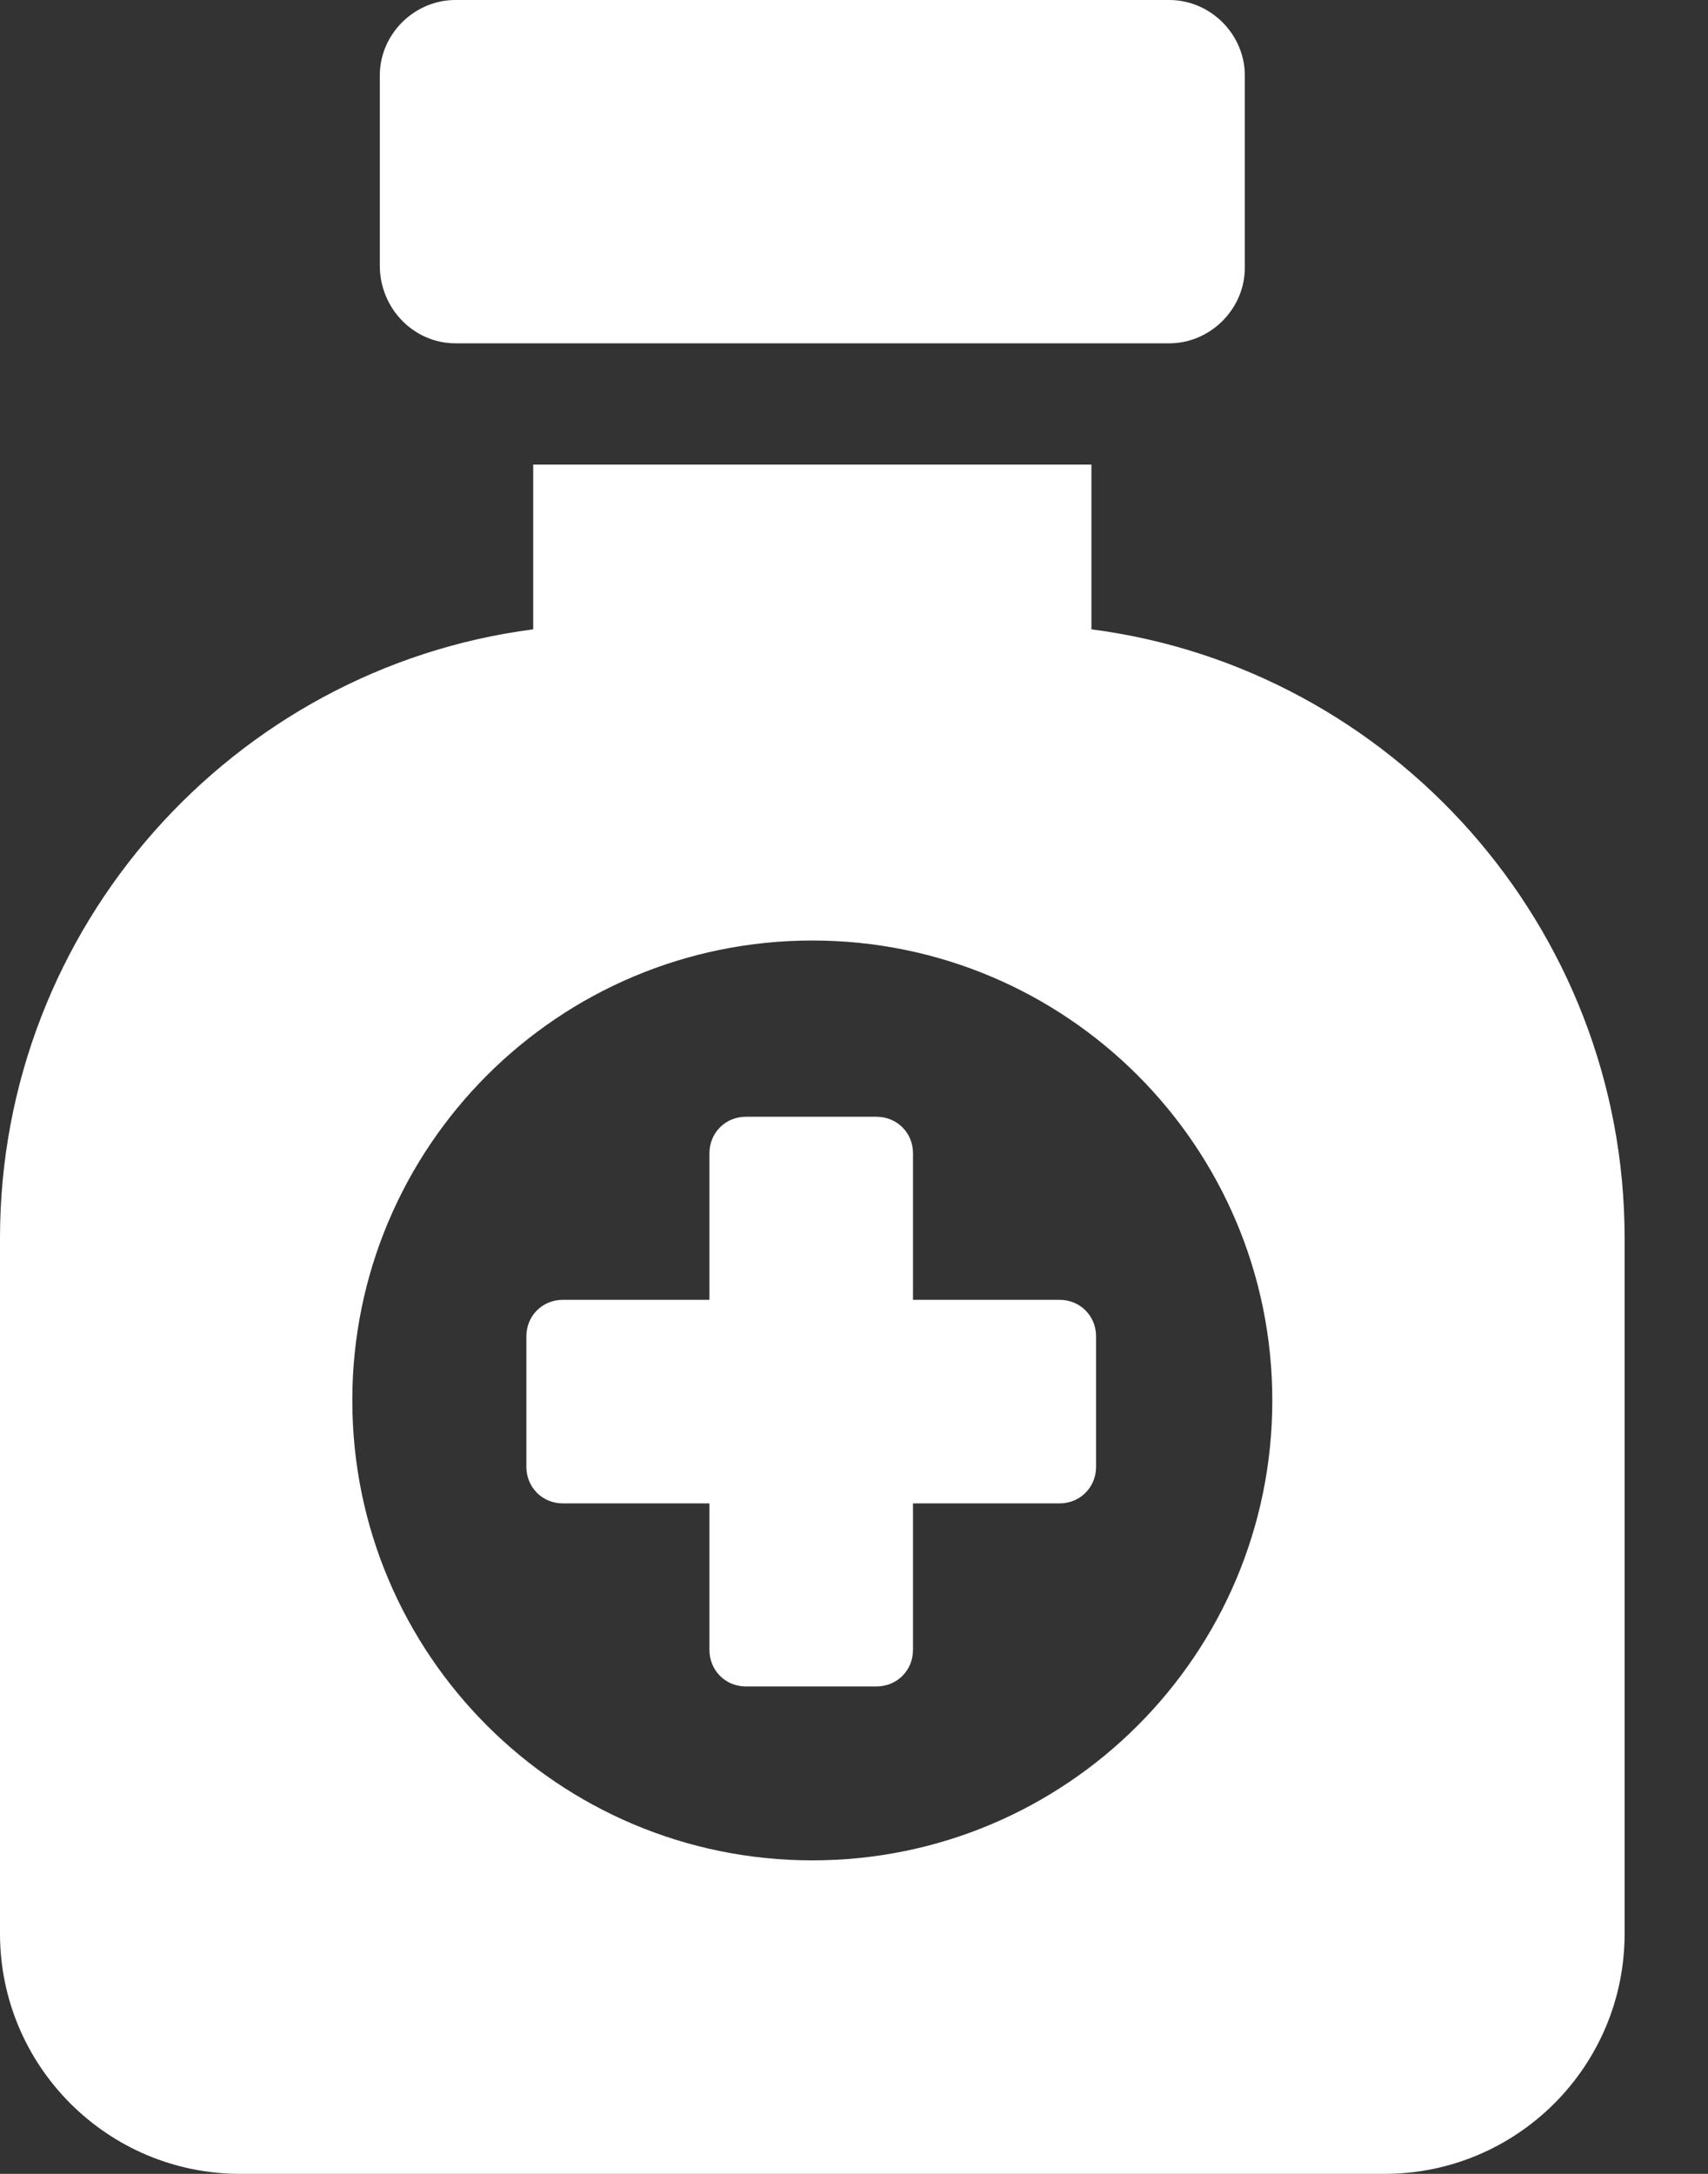 <svg width="11" height="14" viewBox="0 0 11 14" fill="none" xmlns="http://www.w3.org/2000/svg">
<rect x="0" y="0" width="11" height="14" fill="#333333" stroke="none"/>
<path d="M2.933 2.211H7.53C7.796 2.211 8.017 1.989 8.017 1.724V0.486C8.017 0.221 7.796 0 7.53 0H2.933C2.667 0 2.446 0.221 2.446 0.486V1.709C2.446 1.989 2.667 2.211 2.933 2.211Z" fill="white"/>
<path d="M7.029 4.053V2.992H3.434V4.053C1.503 4.303 0 5.968 0 7.973V12.453C0 13.307 0.693 14 1.547 14H8.916C9.771 14 10.463 13.307 10.463 12.453V7.973C10.463 5.968 8.96 4.303 7.029 4.053ZM5.232 11.981C3.596 11.981 2.269 10.655 2.269 9.019C2.269 7.383 3.596 6.057 5.232 6.057C6.867 6.057 8.194 7.383 8.194 9.019C8.194 10.655 6.867 11.981 5.232 11.981Z" fill="white"/>
<path d="M6.823 8.371H5.88V7.427C5.88 7.295 5.777 7.192 5.644 7.192H4.804C4.672 7.192 4.569 7.295 4.569 7.427V8.371H3.625C3.493 8.371 3.39 8.474 3.39 8.606V9.446C3.39 9.579 3.493 9.682 3.625 9.682H4.569V10.625C4.569 10.758 4.672 10.861 4.804 10.861H5.644C5.777 10.861 5.88 10.758 5.88 10.625V9.682H6.823C6.956 9.682 7.059 9.579 7.059 9.446V8.606C7.059 8.474 6.956 8.371 6.823 8.371Z" fill="white"/>
</svg>
